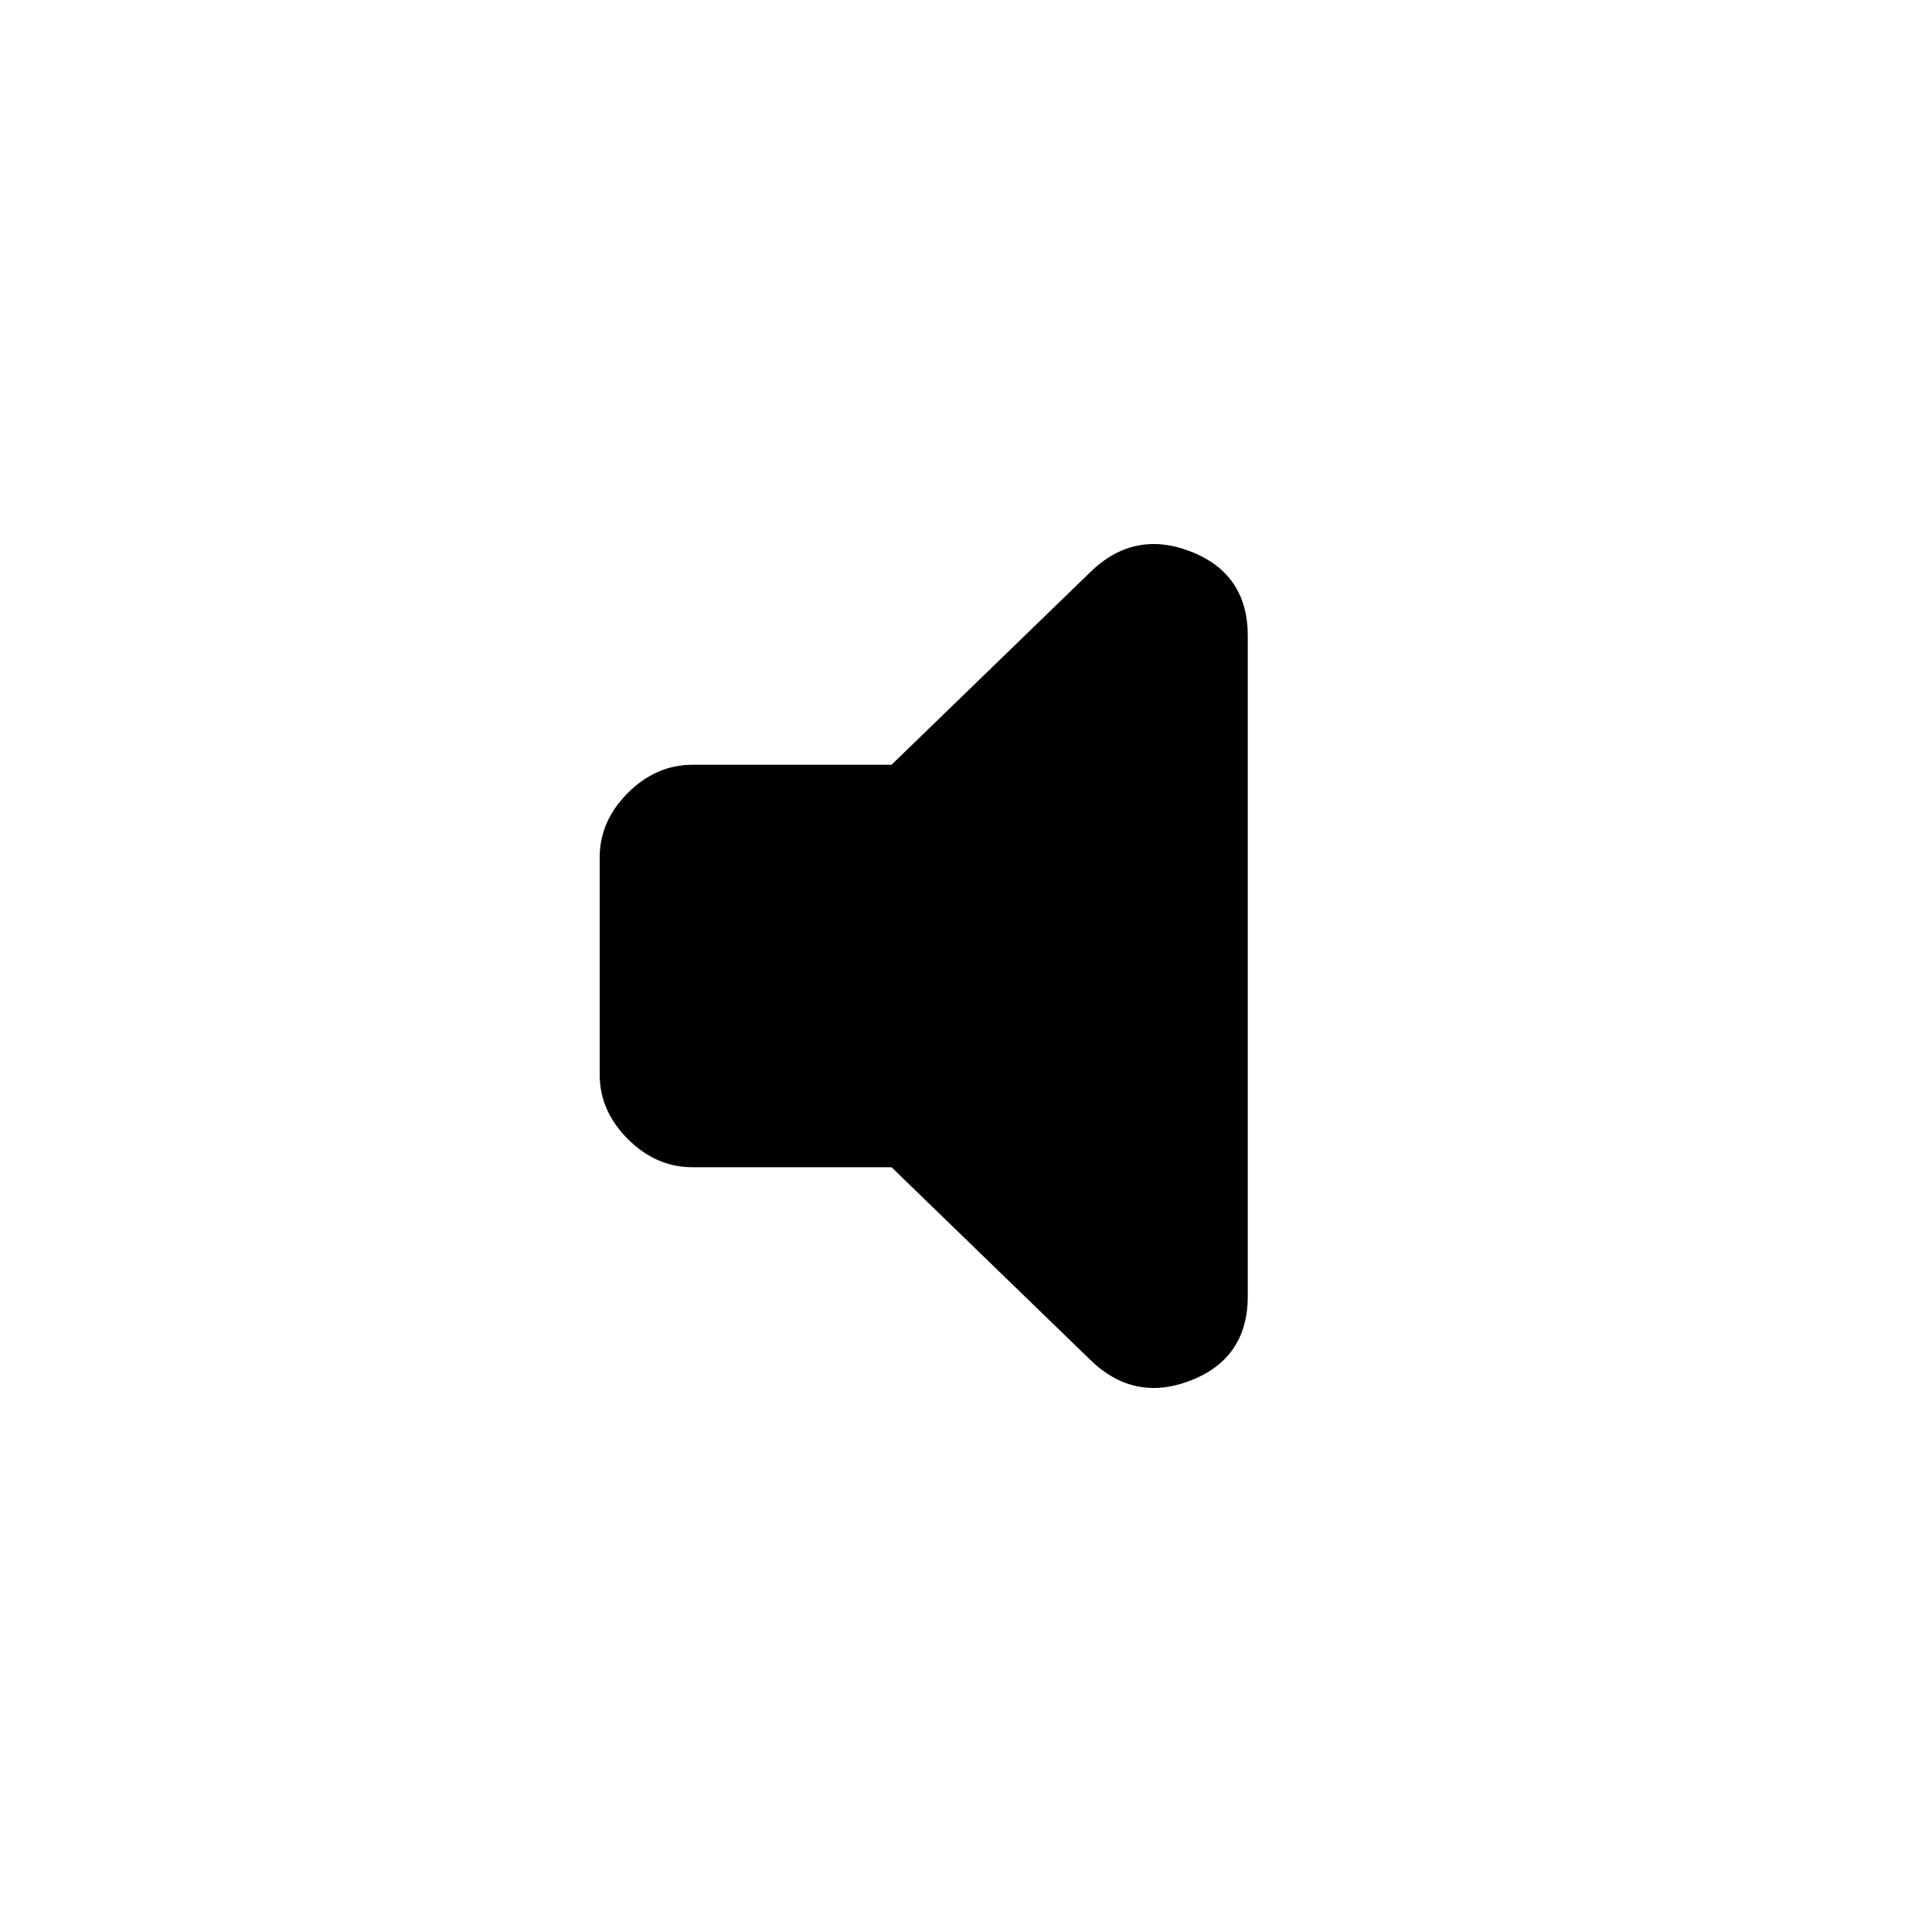 <svg xmlns="http://www.w3.org/2000/svg" height="20" width="20"><path d="M7.167 12.083Q6.792 12.083 6.5 11.792Q6.208 11.5 6.208 11.125V8.875Q6.208 8.5 6.5 8.208Q6.792 7.917 7.167 7.917H9.229L11.271 5.938Q11.729 5.479 12.323 5.708Q12.917 5.938 12.917 6.583V13.417Q12.917 14.062 12.323 14.292Q11.729 14.521 11.271 14.062L9.229 12.083Z"/></svg>
